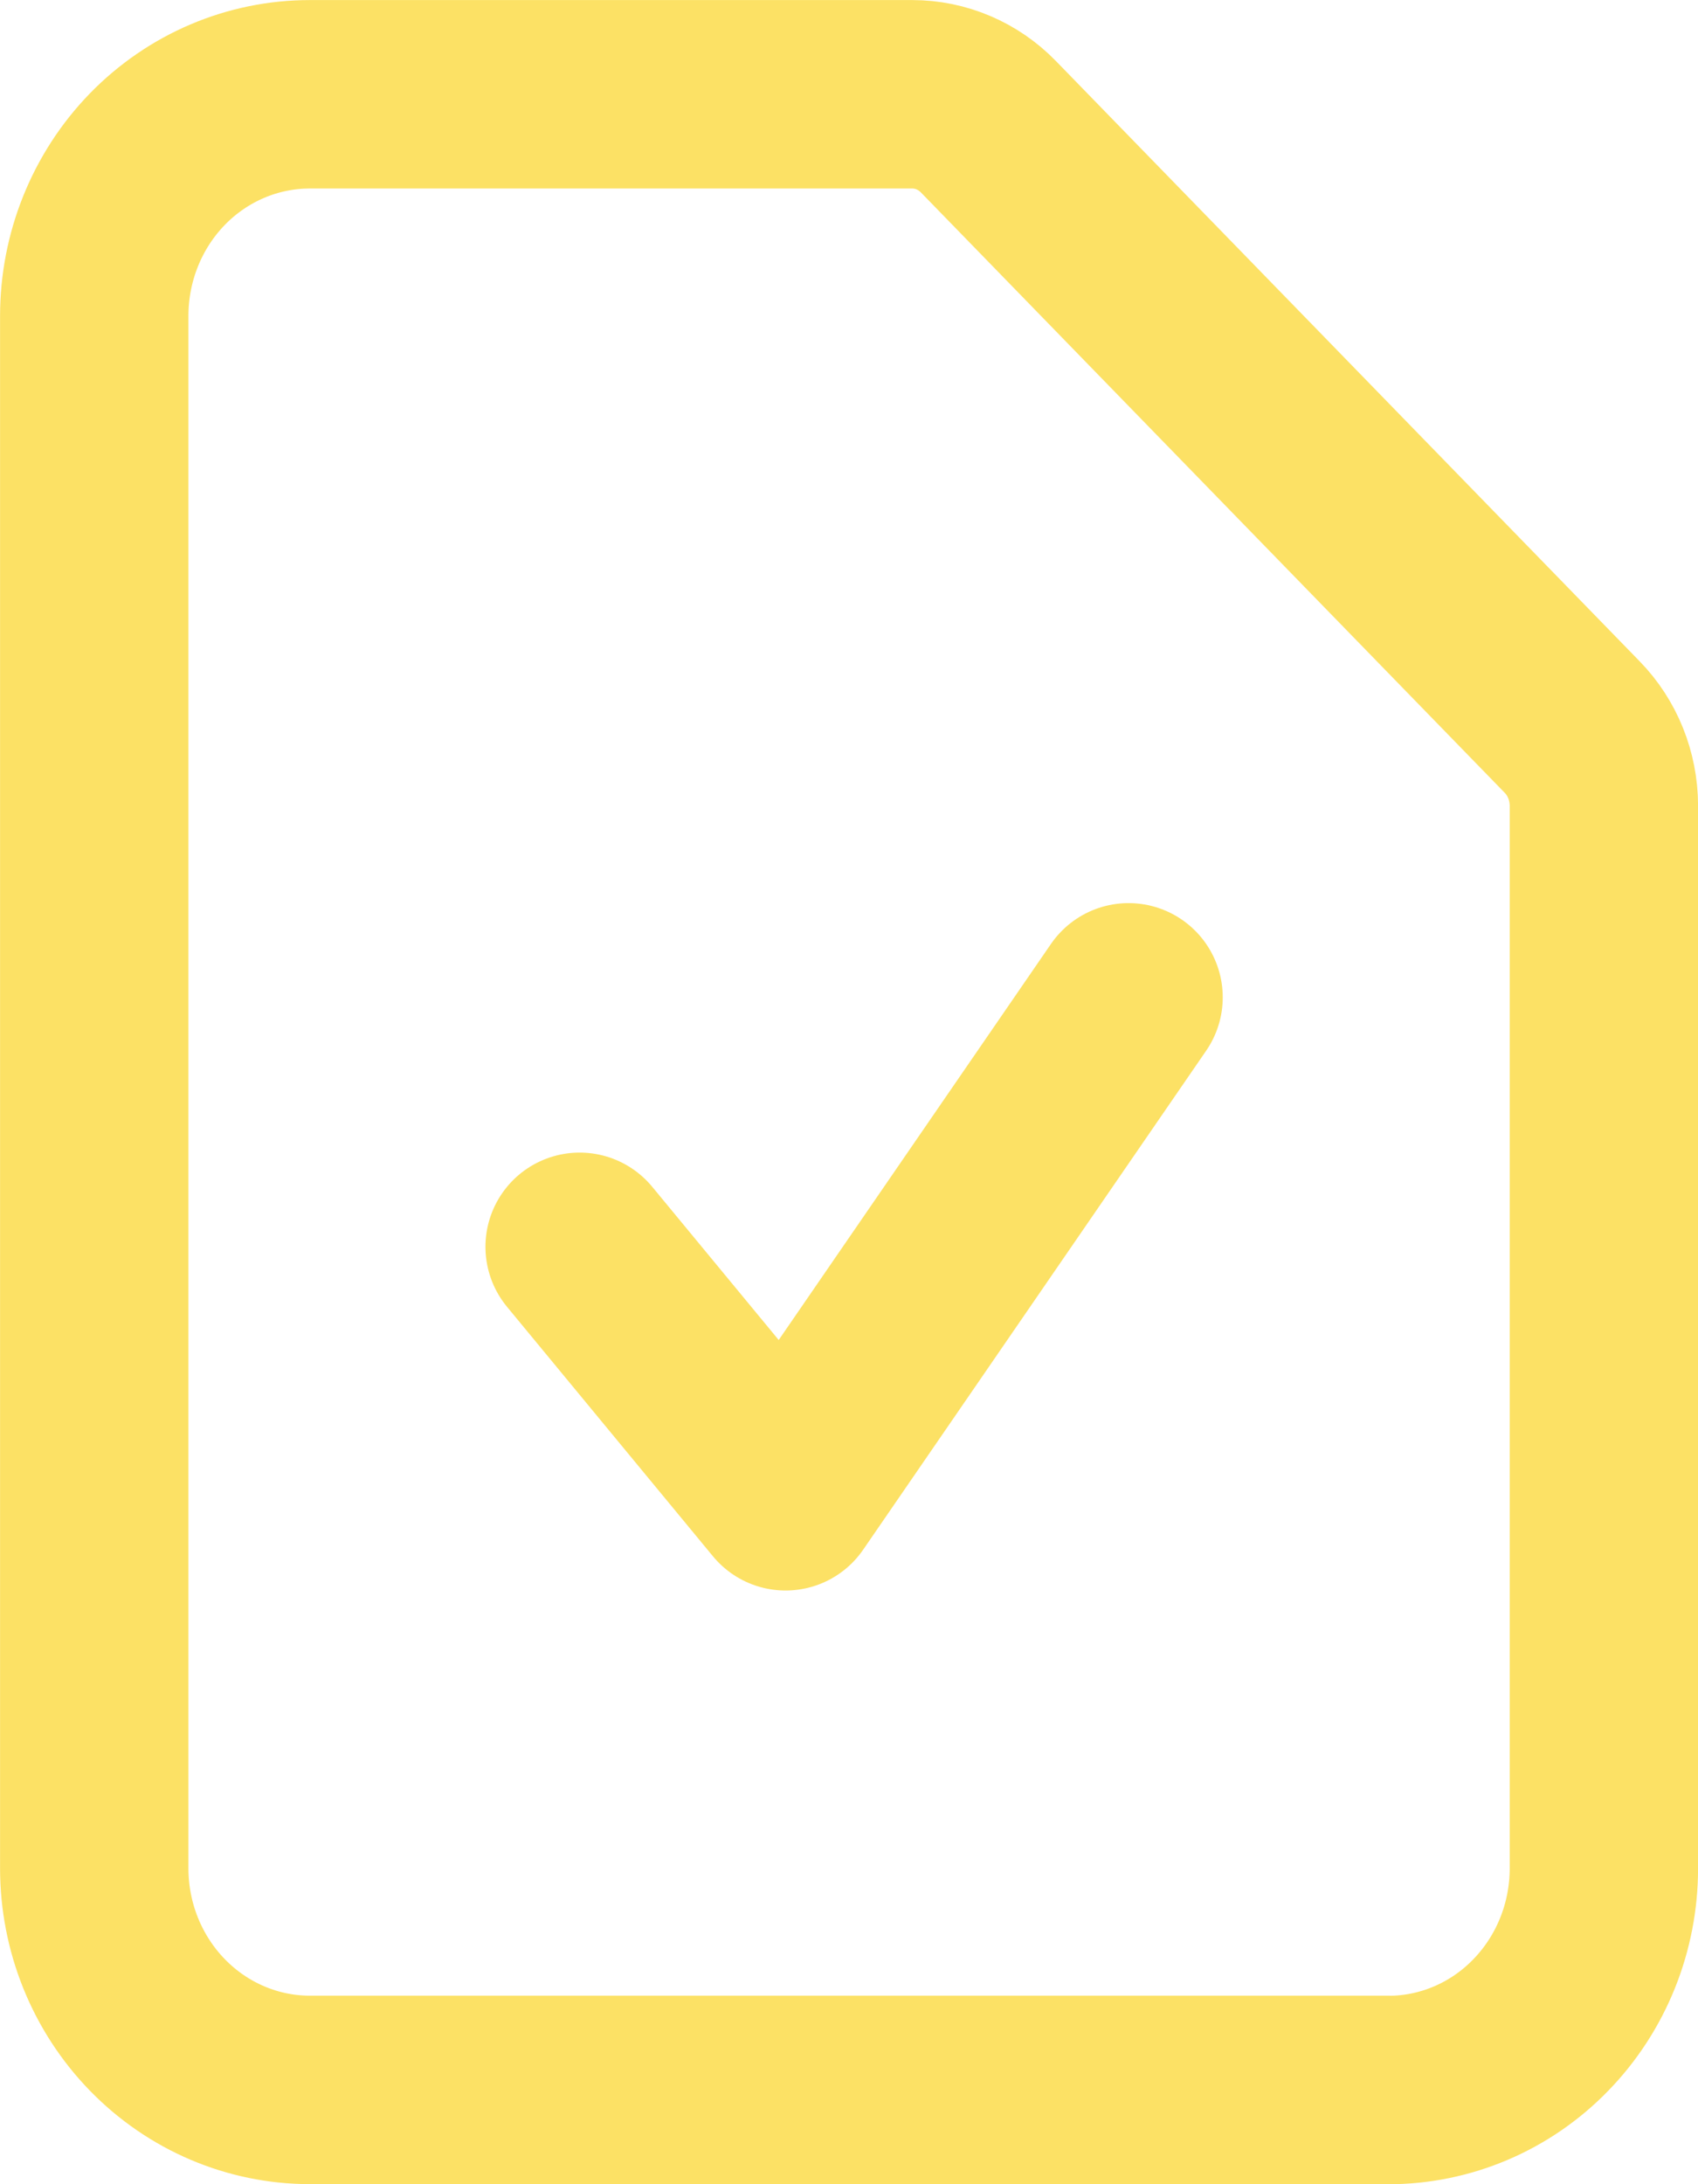 <?xml version="1.0" encoding="UTF-8" standalone="no"?>
<svg
   width="14"
   height="18"
   viewBox="0 0 14 18"
   fill="none"
   version="1.1"
   id="svg4"
   sodipodi:docname="downloaded.svg"
   inkscape:version="1.1.1 (3bf5ae0d25, 2021-09-20, custom)"
   xmlns:inkscape="http://www.inkscape.org/namespaces/inkscape"
   xmlns:sodipodi="http://sodipodi.sourceforge.net/DTD/sodipodi-0.dtd"
   xmlns="http://www.w3.org/2000/svg"
   xmlns:svg="http://www.w3.org/2000/svg">
  <defs
     id="defs8" />
  <sodipodi:namedview
     id="namedview6"
     pagecolor="#505050"
     bordercolor="#ffffff"
     borderopacity="1"
     inkscape:pageshadow="0"
     inkscape:pageopacity="0"
     inkscape:pagecheckerboard="1"
     showgrid="false"
     inkscape:zoom="35.277778"
     inkscape:cx="6.5055118"
     inkscape:cy="8.9999999"
     inkscape:window-width="1920"
     inkscape:window-height="1012"
     inkscape:window-x="0"
     inkscape:window-y="0"
     inkscape:window-maximized="1"
     inkscape:current-layer="svg4" />
  <path
     d="M 4.779,10.275 6.477,12.331 9.305,8.219 M 11.445,17.223 H 2.555 c -0.472,0 -0.924,-0.193 -1.257,-0.535 C 0.964,16.345 0.777,15.881 0.777,15.396 V 2.604 C 0.777,2.119 0.964,1.655 1.297,1.312 1.631,0.969 2.083,0.777 2.555,0.777 h 4.966 c 0.236,5.139e-5 0.462,0.096 0.629,0.268 l 4.813,4.947 c 0.167,0.171 0.26,0.404 0.261,0.646 v 8.759 c 0,0.485 -0.187,0.949 -0.521,1.292 -0.333,0.343 -0.786,0.535 -1.257,0.535 z"
     stroke="#fce165"
     stroke-width="1.458"
     stroke-linecap="round"
     stroke-linejoin="round"
     id="path2"
     style="stroke-width:1.553;stroke-miterlimit:4;stroke-dasharray:none" />
</svg>
